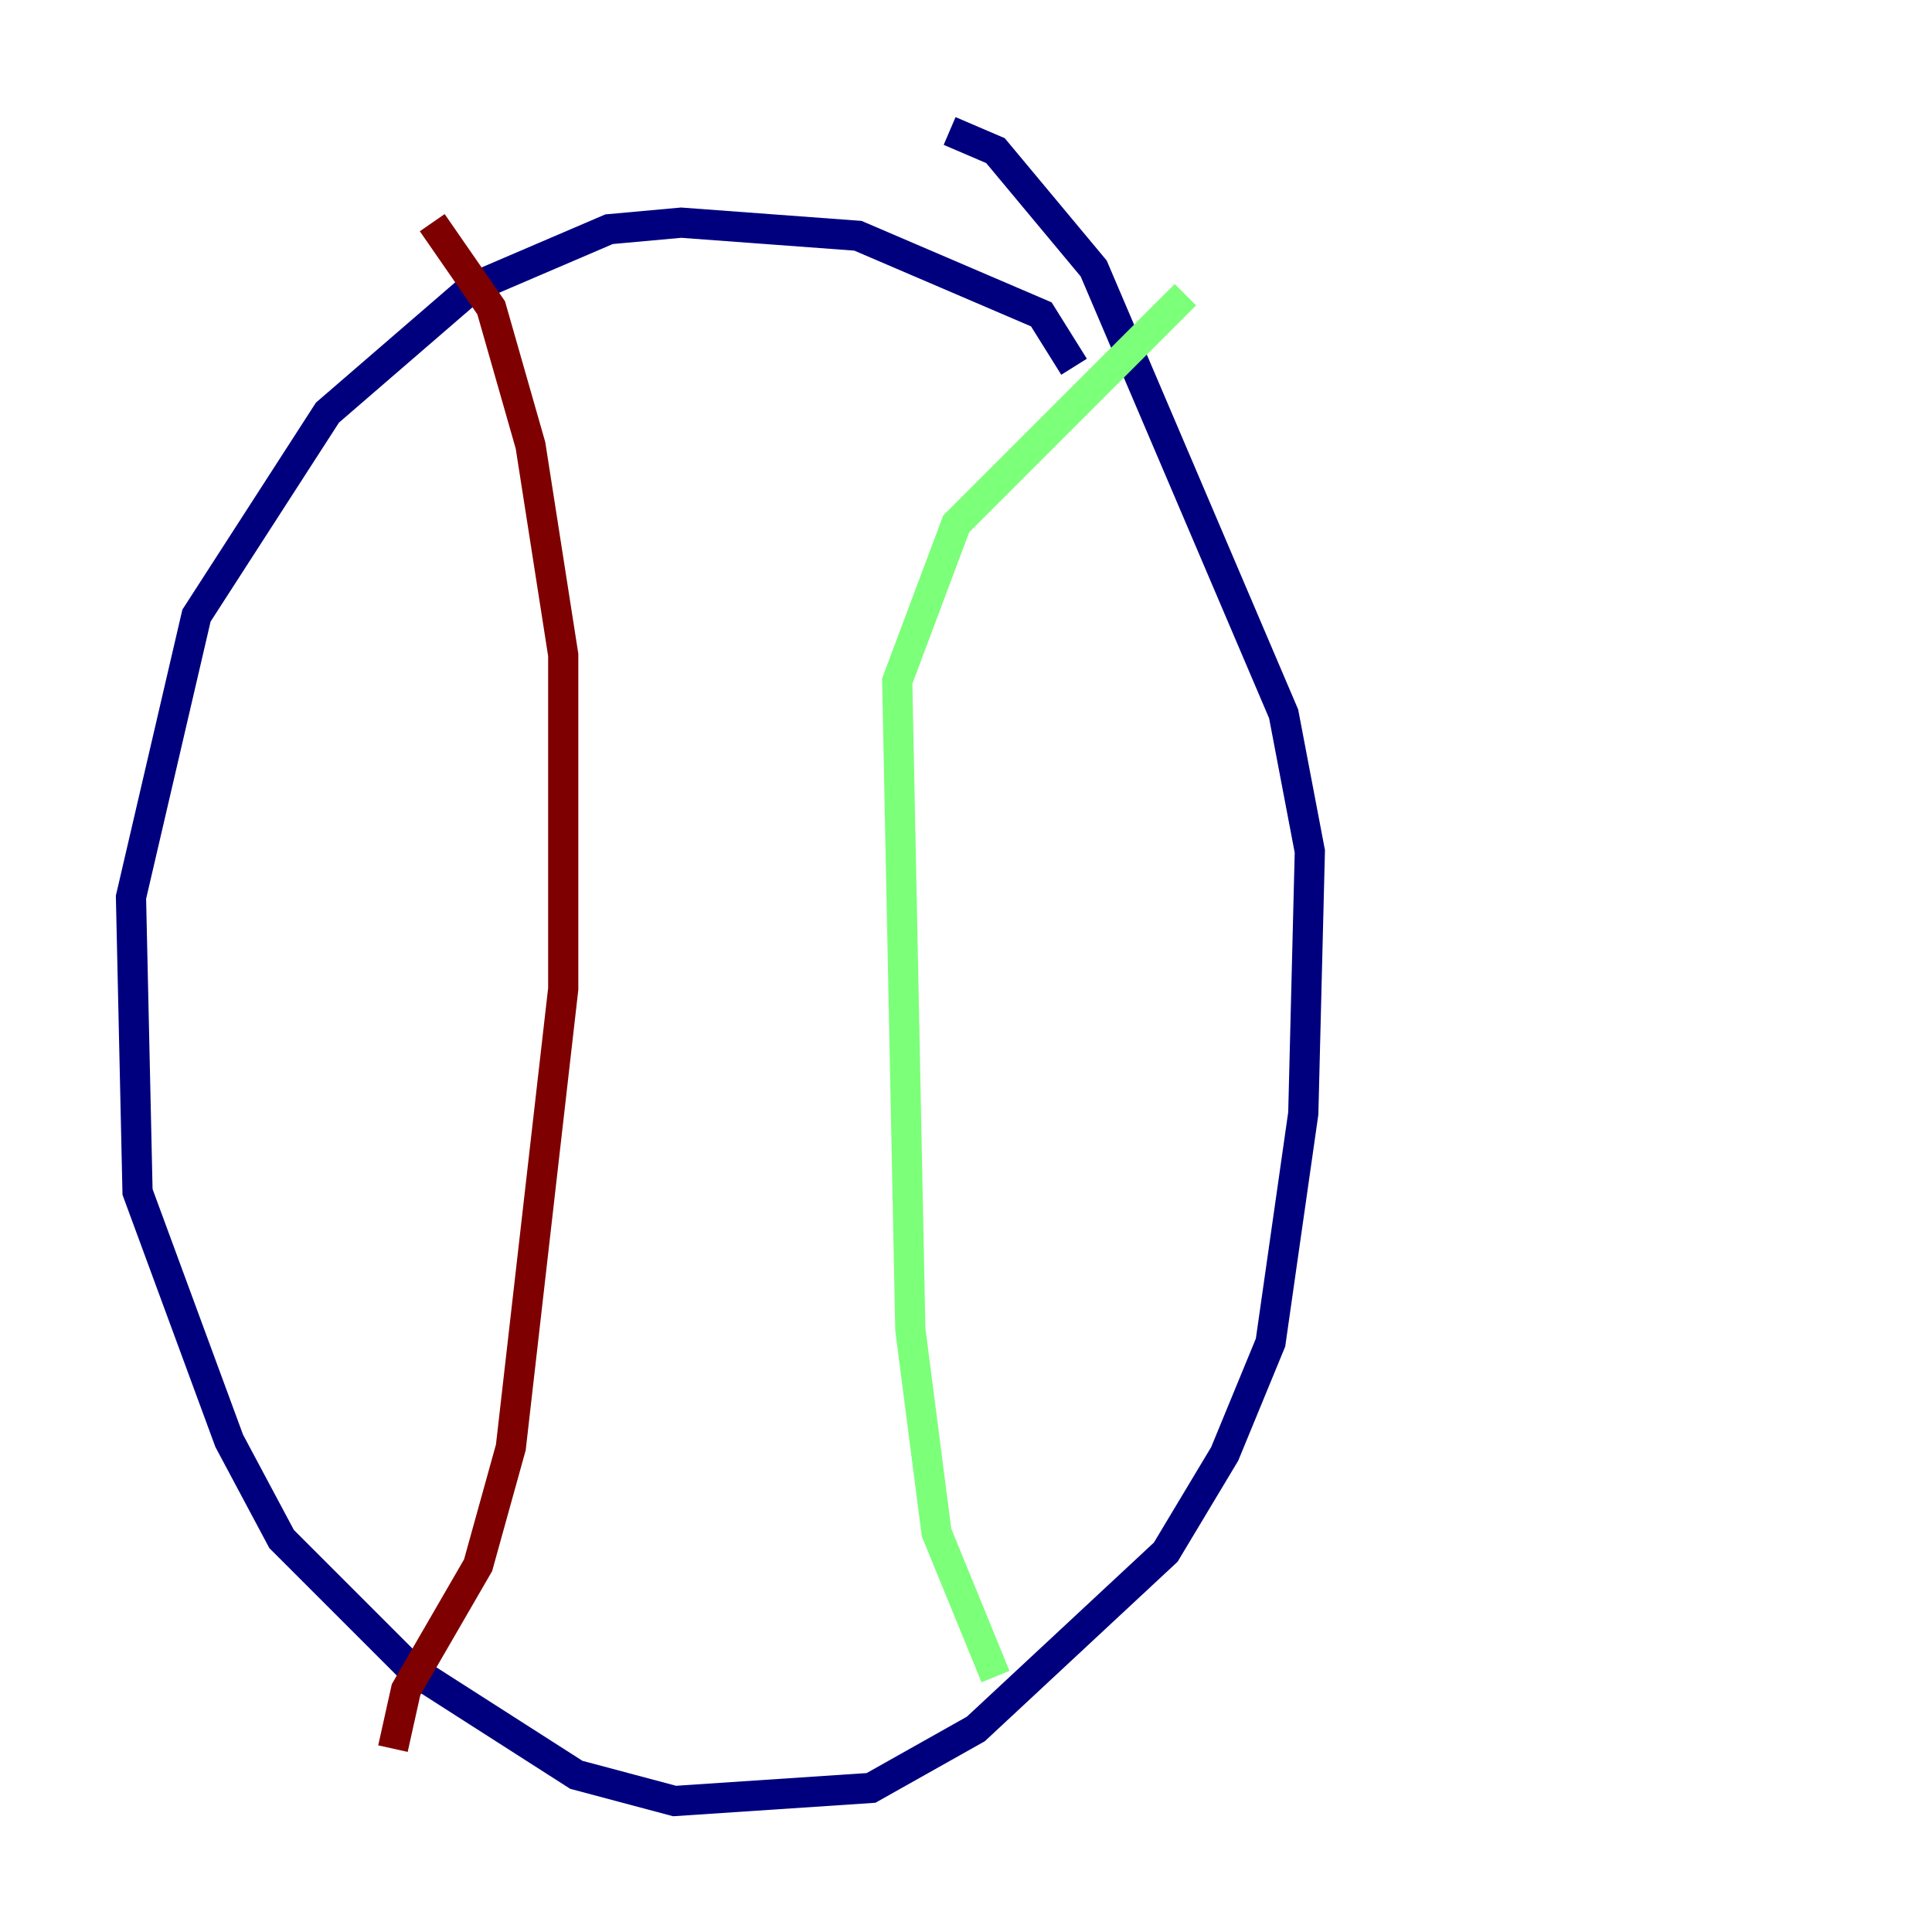 <?xml version="1.0" encoding="utf-8" ?>
<svg baseProfile="tiny" height="128" version="1.2" viewBox="0,0,128,128" width="128" xmlns="http://www.w3.org/2000/svg" xmlns:ev="http://www.w3.org/2001/xml-events" xmlns:xlink="http://www.w3.org/1999/xlink"><defs /><polyline fill="none" points="71.159,24.298 68.99,20.827 56.841,15.62 45.125,14.752 40.352,15.186 31.241,19.091 21.695,27.336 13.017,40.786 8.678,59.444 9.112,78.969 15.186,95.458 18.658,101.966 27.336,110.644 38.183,117.586 44.691,119.322 57.709,118.454 64.651,114.549 77.234,102.834 81.139,96.325 84.176,88.949 86.346,73.763 86.78,56.407 85.044,47.295 72.461,17.79 65.953,9.98 62.915,8.678" stroke="#00007f" stroke-width="2" /><polyline fill="none" points="65.953,111.078 62.047,101.532 60.312,88.081 59.444,45.125 63.349,34.712 78.536,19.525" stroke="#7cff79" stroke-width="2" /><polyline fill="none" points="26.034,115.851 26.902,111.946 31.675,103.702 33.844,95.891 37.315,65.519 37.315,43.39 35.146,29.505 32.542,20.393 28.637,14.752" stroke="#7f0000" stroke-width="2" /></svg>